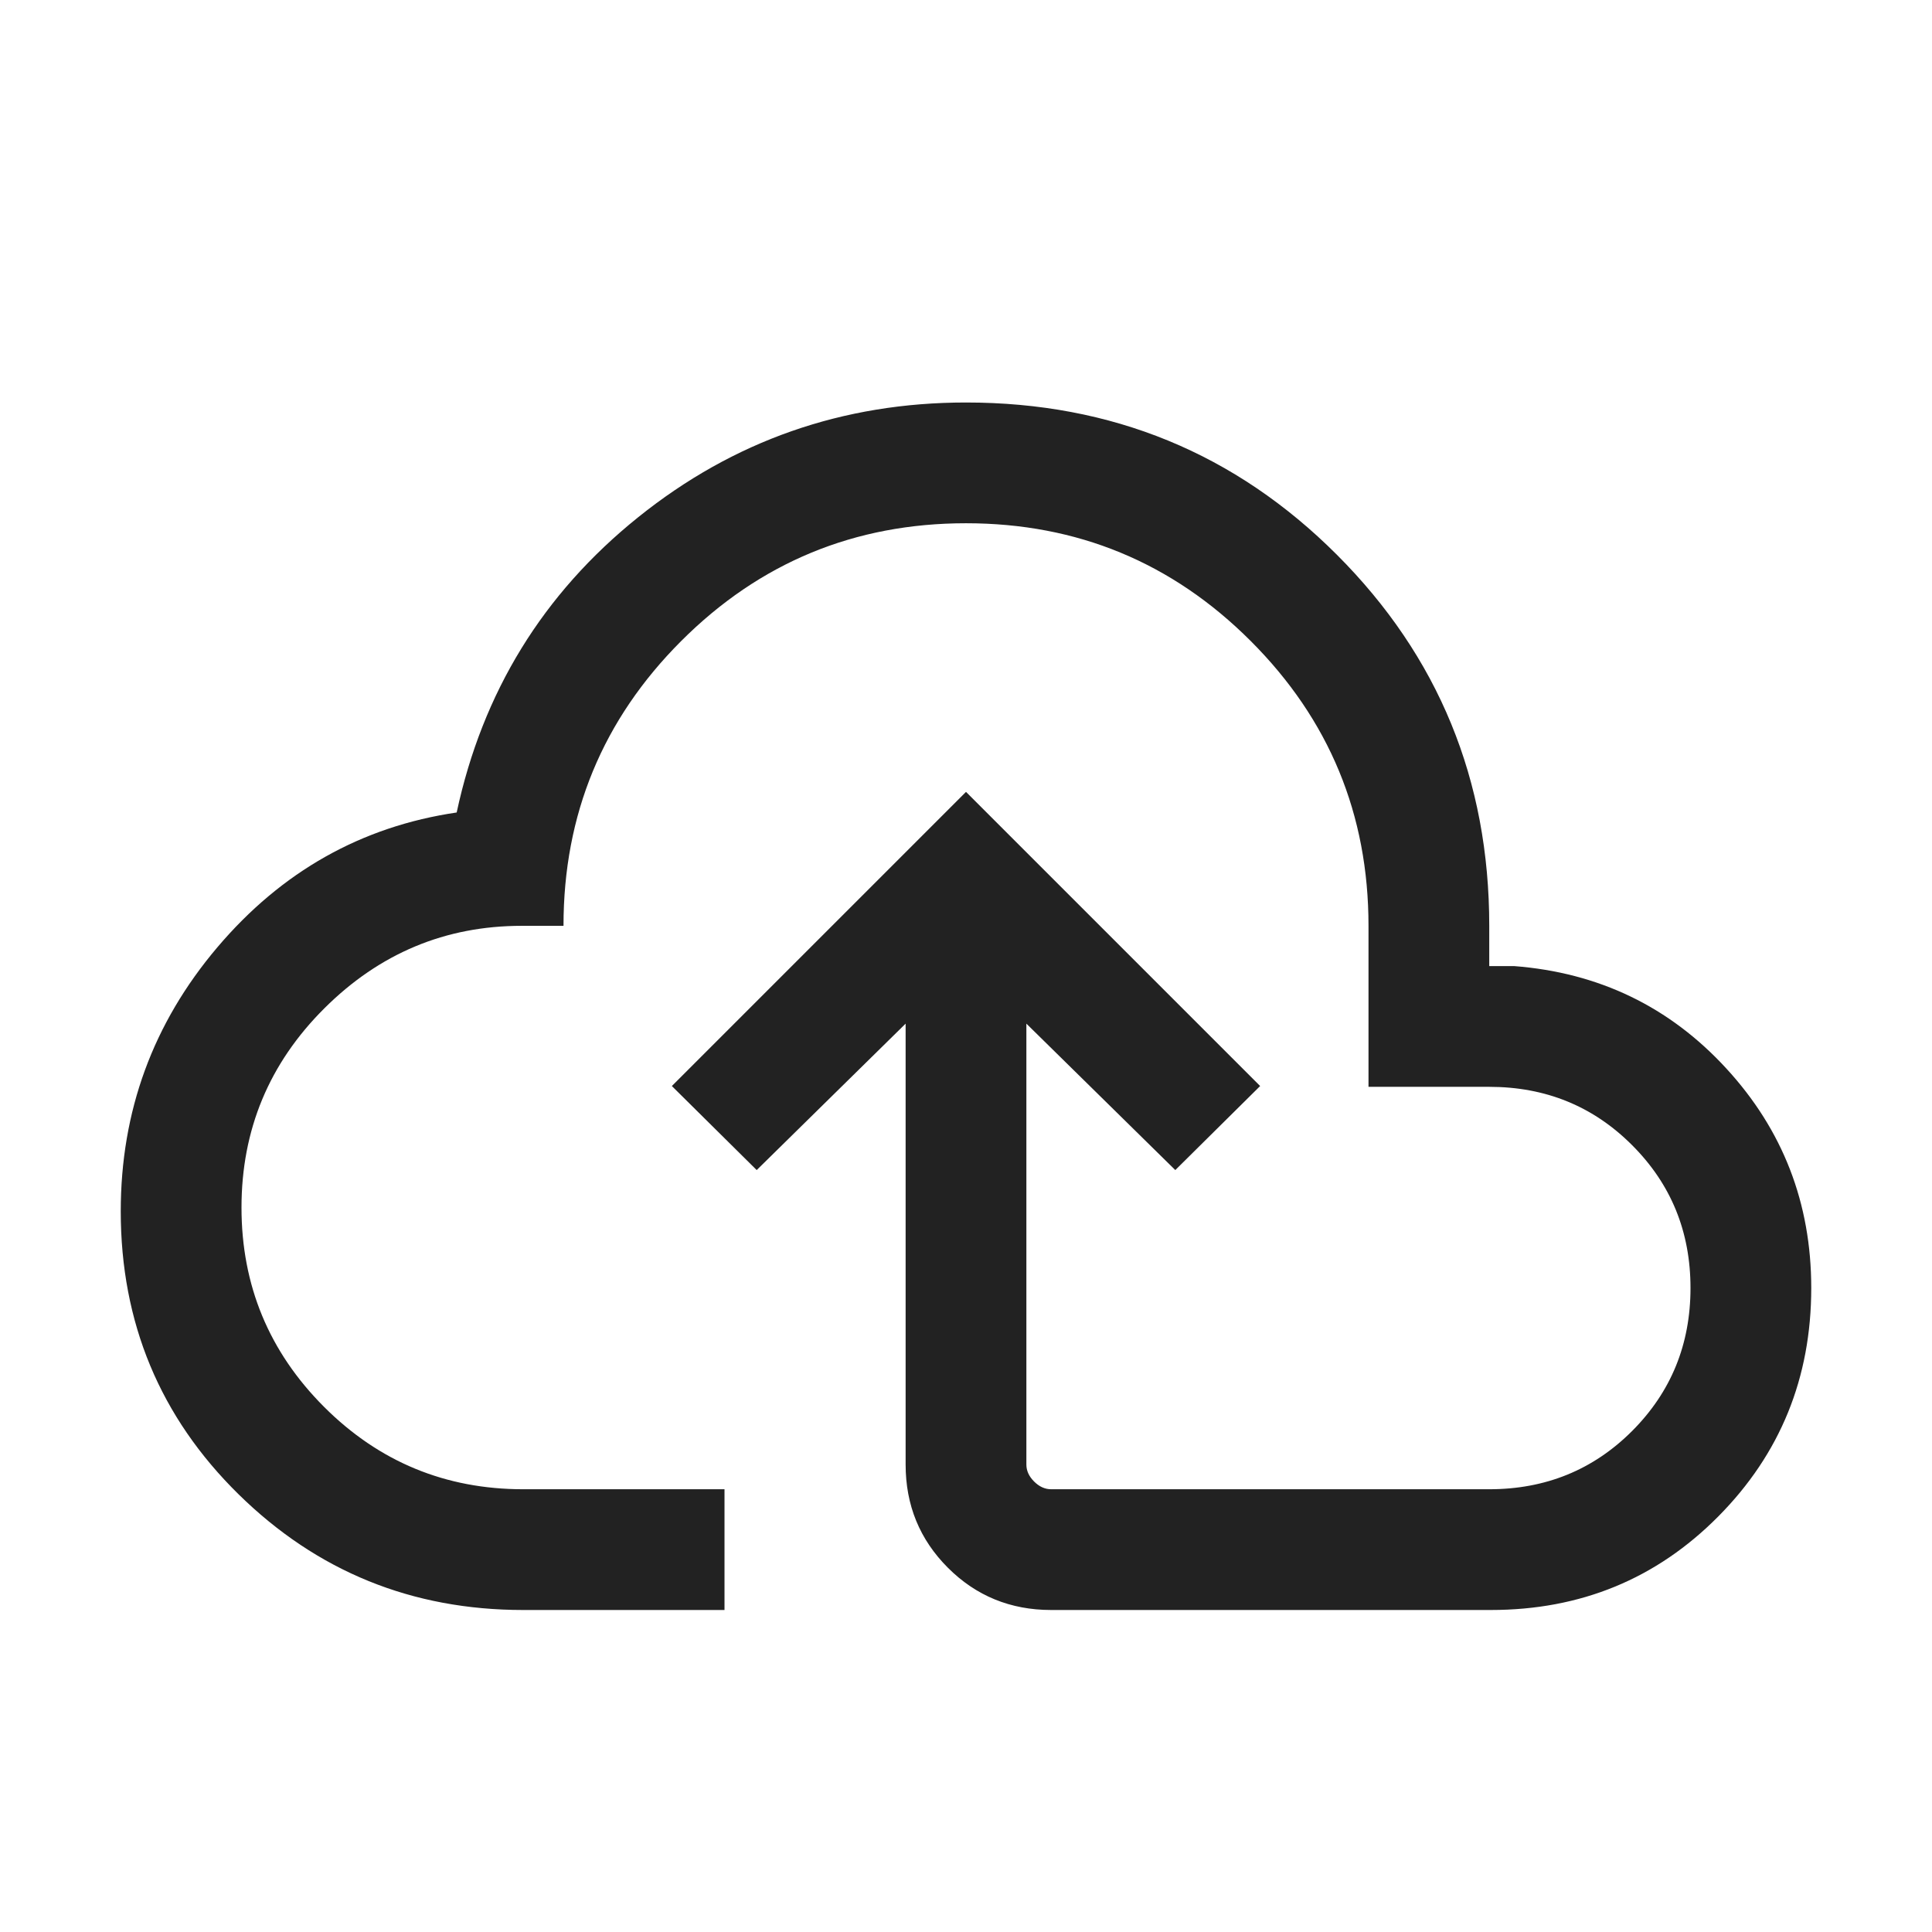 <svg width="24" height="24" viewBox="0 0 24 24" fill="none" xmlns="http://www.w3.org/2000/svg">
<mask id="mask0_2621_40481" style="mask-type:alpha" maskUnits="userSpaceOnUse" x="0" y="0" width="24" height="24">
<rect y="0.5" width="24" height="24" fill="#D9D9D9"/>
</mask>
<g mask="url(#mask0_2621_40481)">
<path d="M6.5 20C5.118 20 3.939 19.521 2.963 18.562C1.988 17.603 1.5 16.431 1.5 15.047C1.5 13.804 1.9 12.712 2.699 11.769C3.498 10.826 4.49 10.267 5.673 10.093C5.994 8.598 6.745 7.375 7.928 6.425C9.111 5.475 10.468 5 12 5C13.811 5 15.347 5.631 16.608 6.892C17.869 8.154 18.5 9.69 18.5 11.501V12.001H18.808C19.861 12.082 20.74 12.506 21.444 13.272C22.148 14.037 22.5 14.947 22.5 16C22.5 17.116 22.115 18.061 21.346 18.837C20.577 19.613 19.635 20 18.519 20H13.058C12.553 20 12.125 19.825 11.775 19.475C11.425 19.125 11.25 18.698 11.25 18.193V12.716L9.4 14.535L8.346 13.491L12 9.837L15.654 13.491L14.6 14.535L12.75 12.716V18.193C12.75 18.27 12.782 18.34 12.846 18.404C12.91 18.468 12.981 18.5 13.058 18.5H18.5C19.2 18.5 19.792 18.259 20.275 17.776C20.758 17.292 21 16.701 21 16C21 15.3 20.758 14.709 20.275 14.226C19.792 13.742 19.2 13.501 18.5 13.501H17V11.501C17 10.117 16.512 8.938 15.537 7.963C14.562 6.988 13.383 6.5 12 6.5C10.617 6.5 9.437 6.988 8.462 7.963C7.487 8.938 7 10.117 7 11.501H6.481C5.533 11.501 4.716 11.842 4.03 12.525C3.343 13.209 3 14.034 3 15.001C3 15.967 3.342 16.792 4.025 17.476C4.708 18.159 5.533 18.5 6.5 18.5H9V20H6.5Z" fill="#222222"/>
</g>
</svg>

